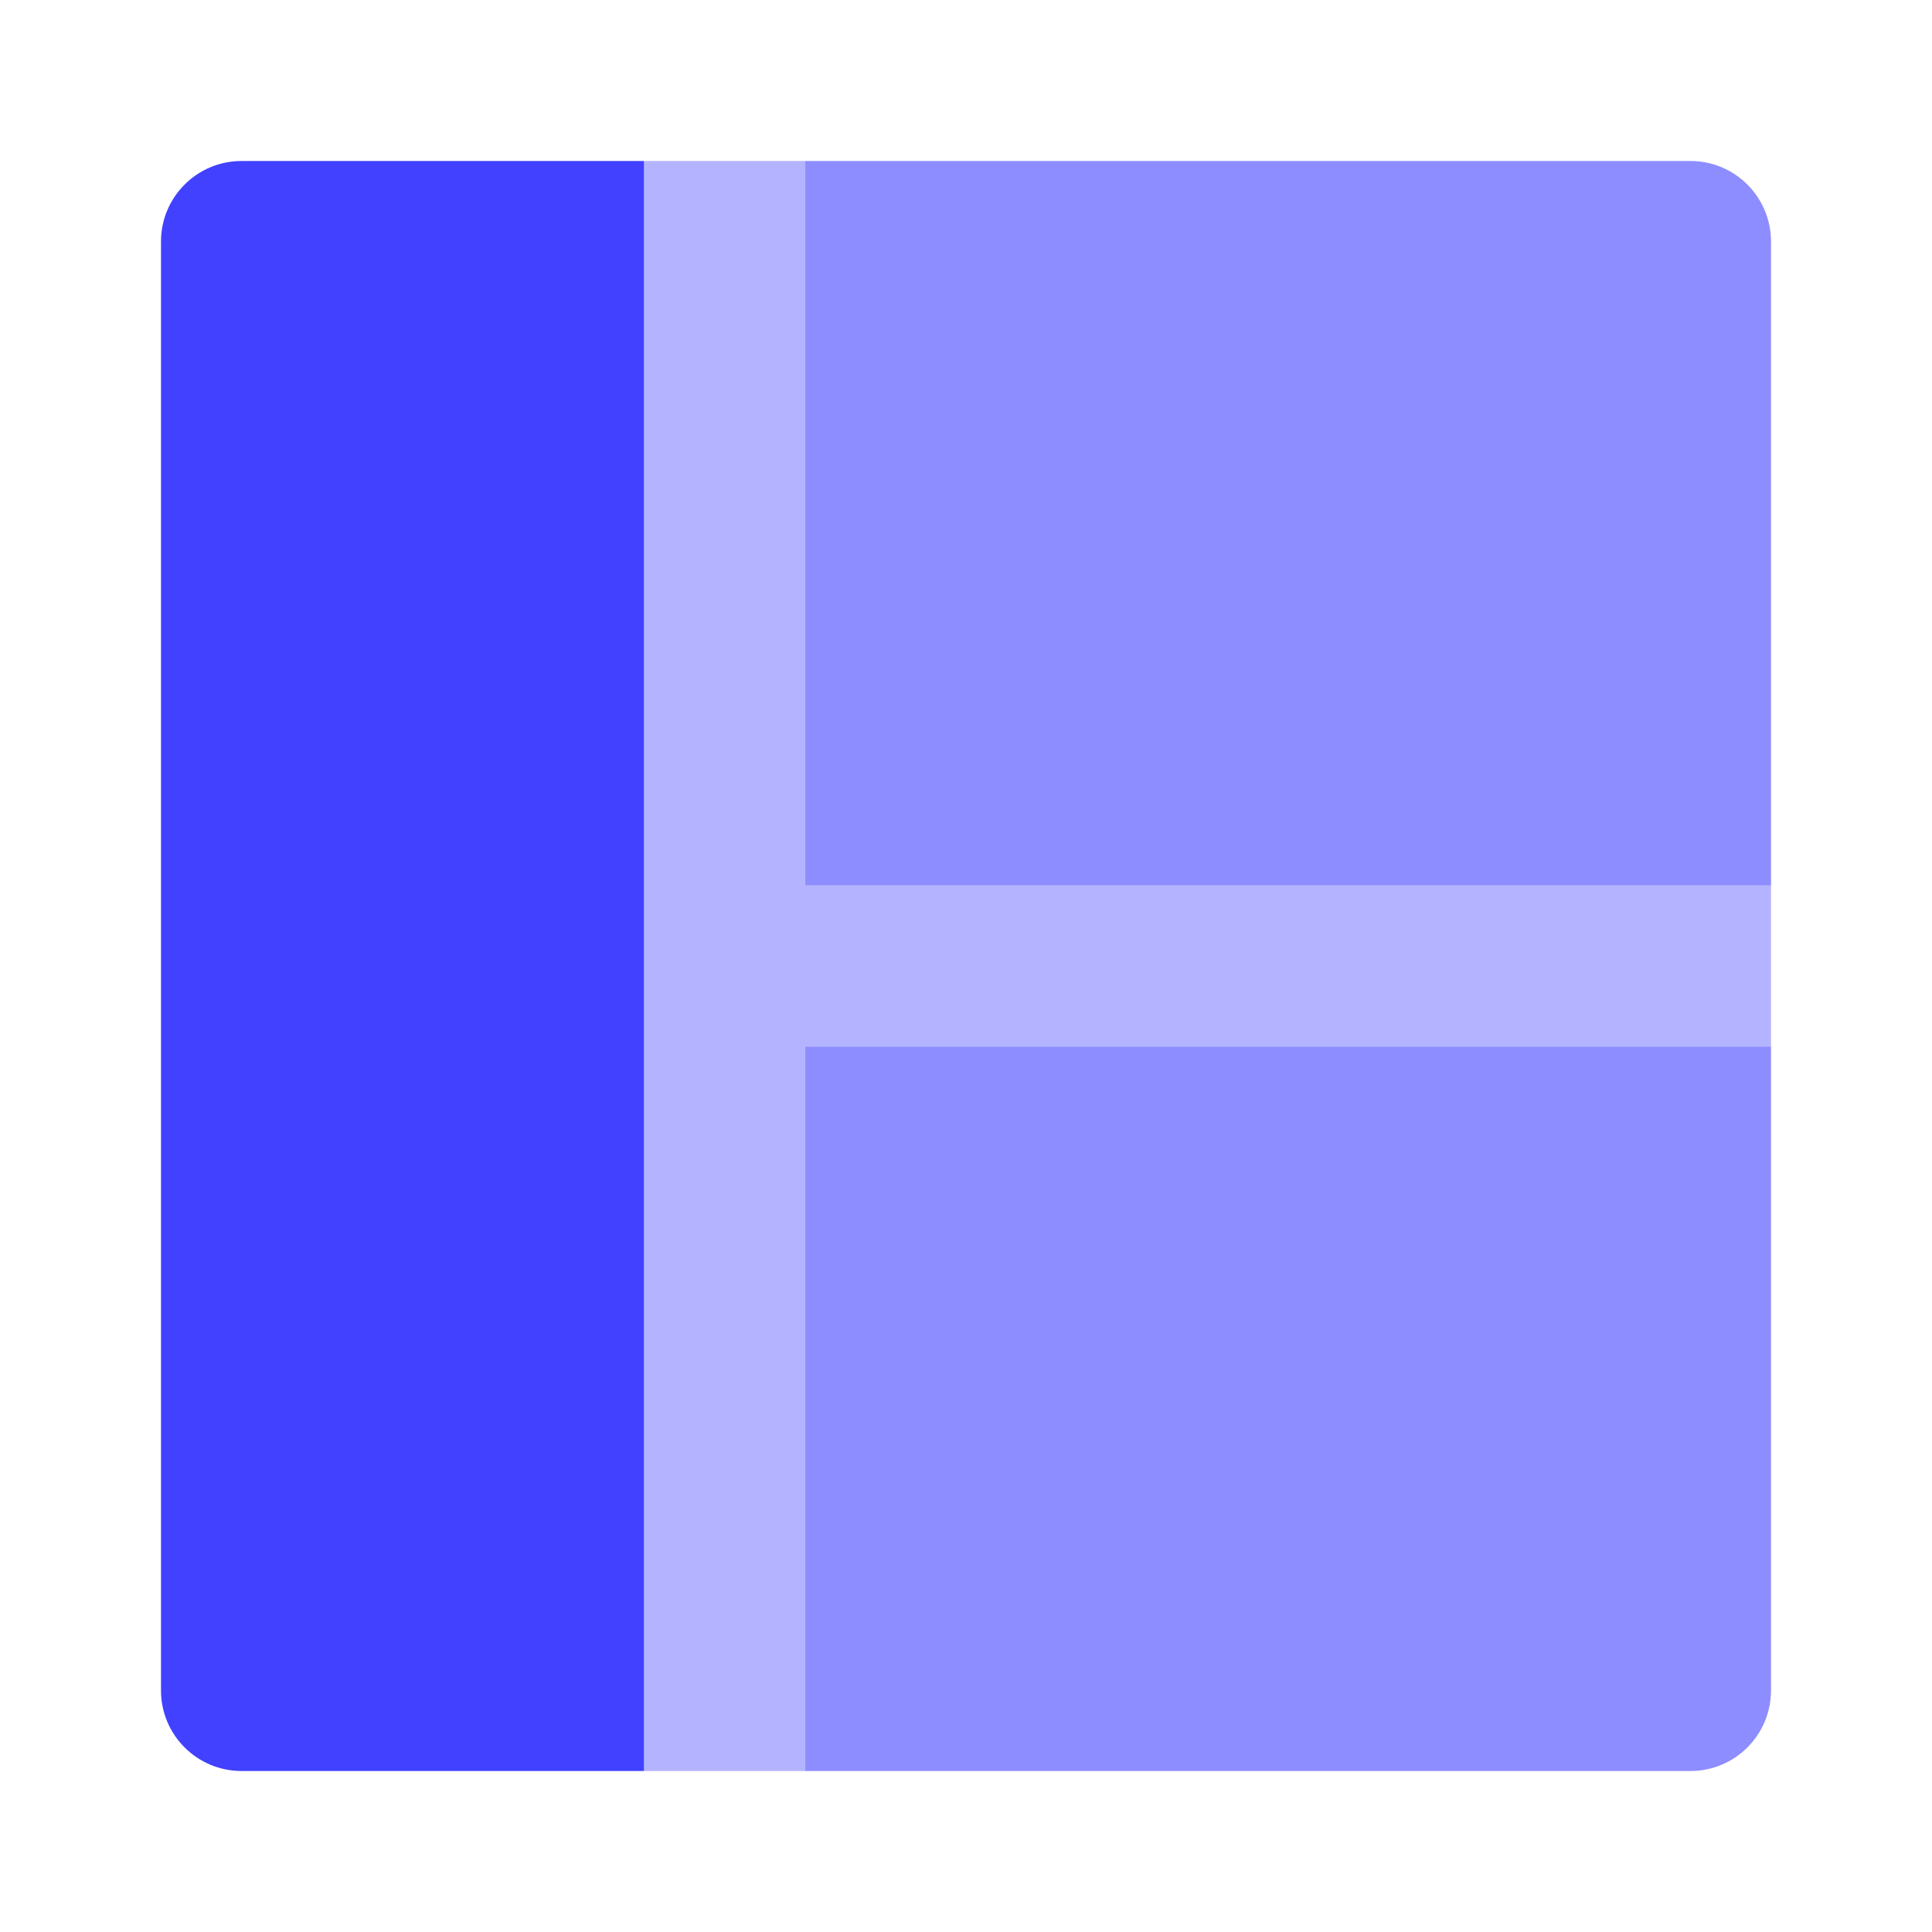 <svg xmlns="http://www.w3.org/2000/svg" enable-background="new 0 0 24 24" viewBox="0 0 24 24"><polygon fill="#b3b3ff" points="22 11 10 11 10 2 8 2 8 11 8 11 8 13 8 13 8 22 10 22 10 13 22 13"/><path fill="#4141ff" d="M3,2h5l0,0v20l0,0H3c-0.552,0-1-0.448-1-1V3C2,2.448,2.448,2,3,2z"/><path fill="#8d8dff" d="M10,2h11c0.552,0,1,0.448,1,1v8l0,0H10l0,0V2L10,2z M10,13h12l0,0v8c0,0.552-0.448,1-1,1H10l0,0V13L10,13z"/></svg>